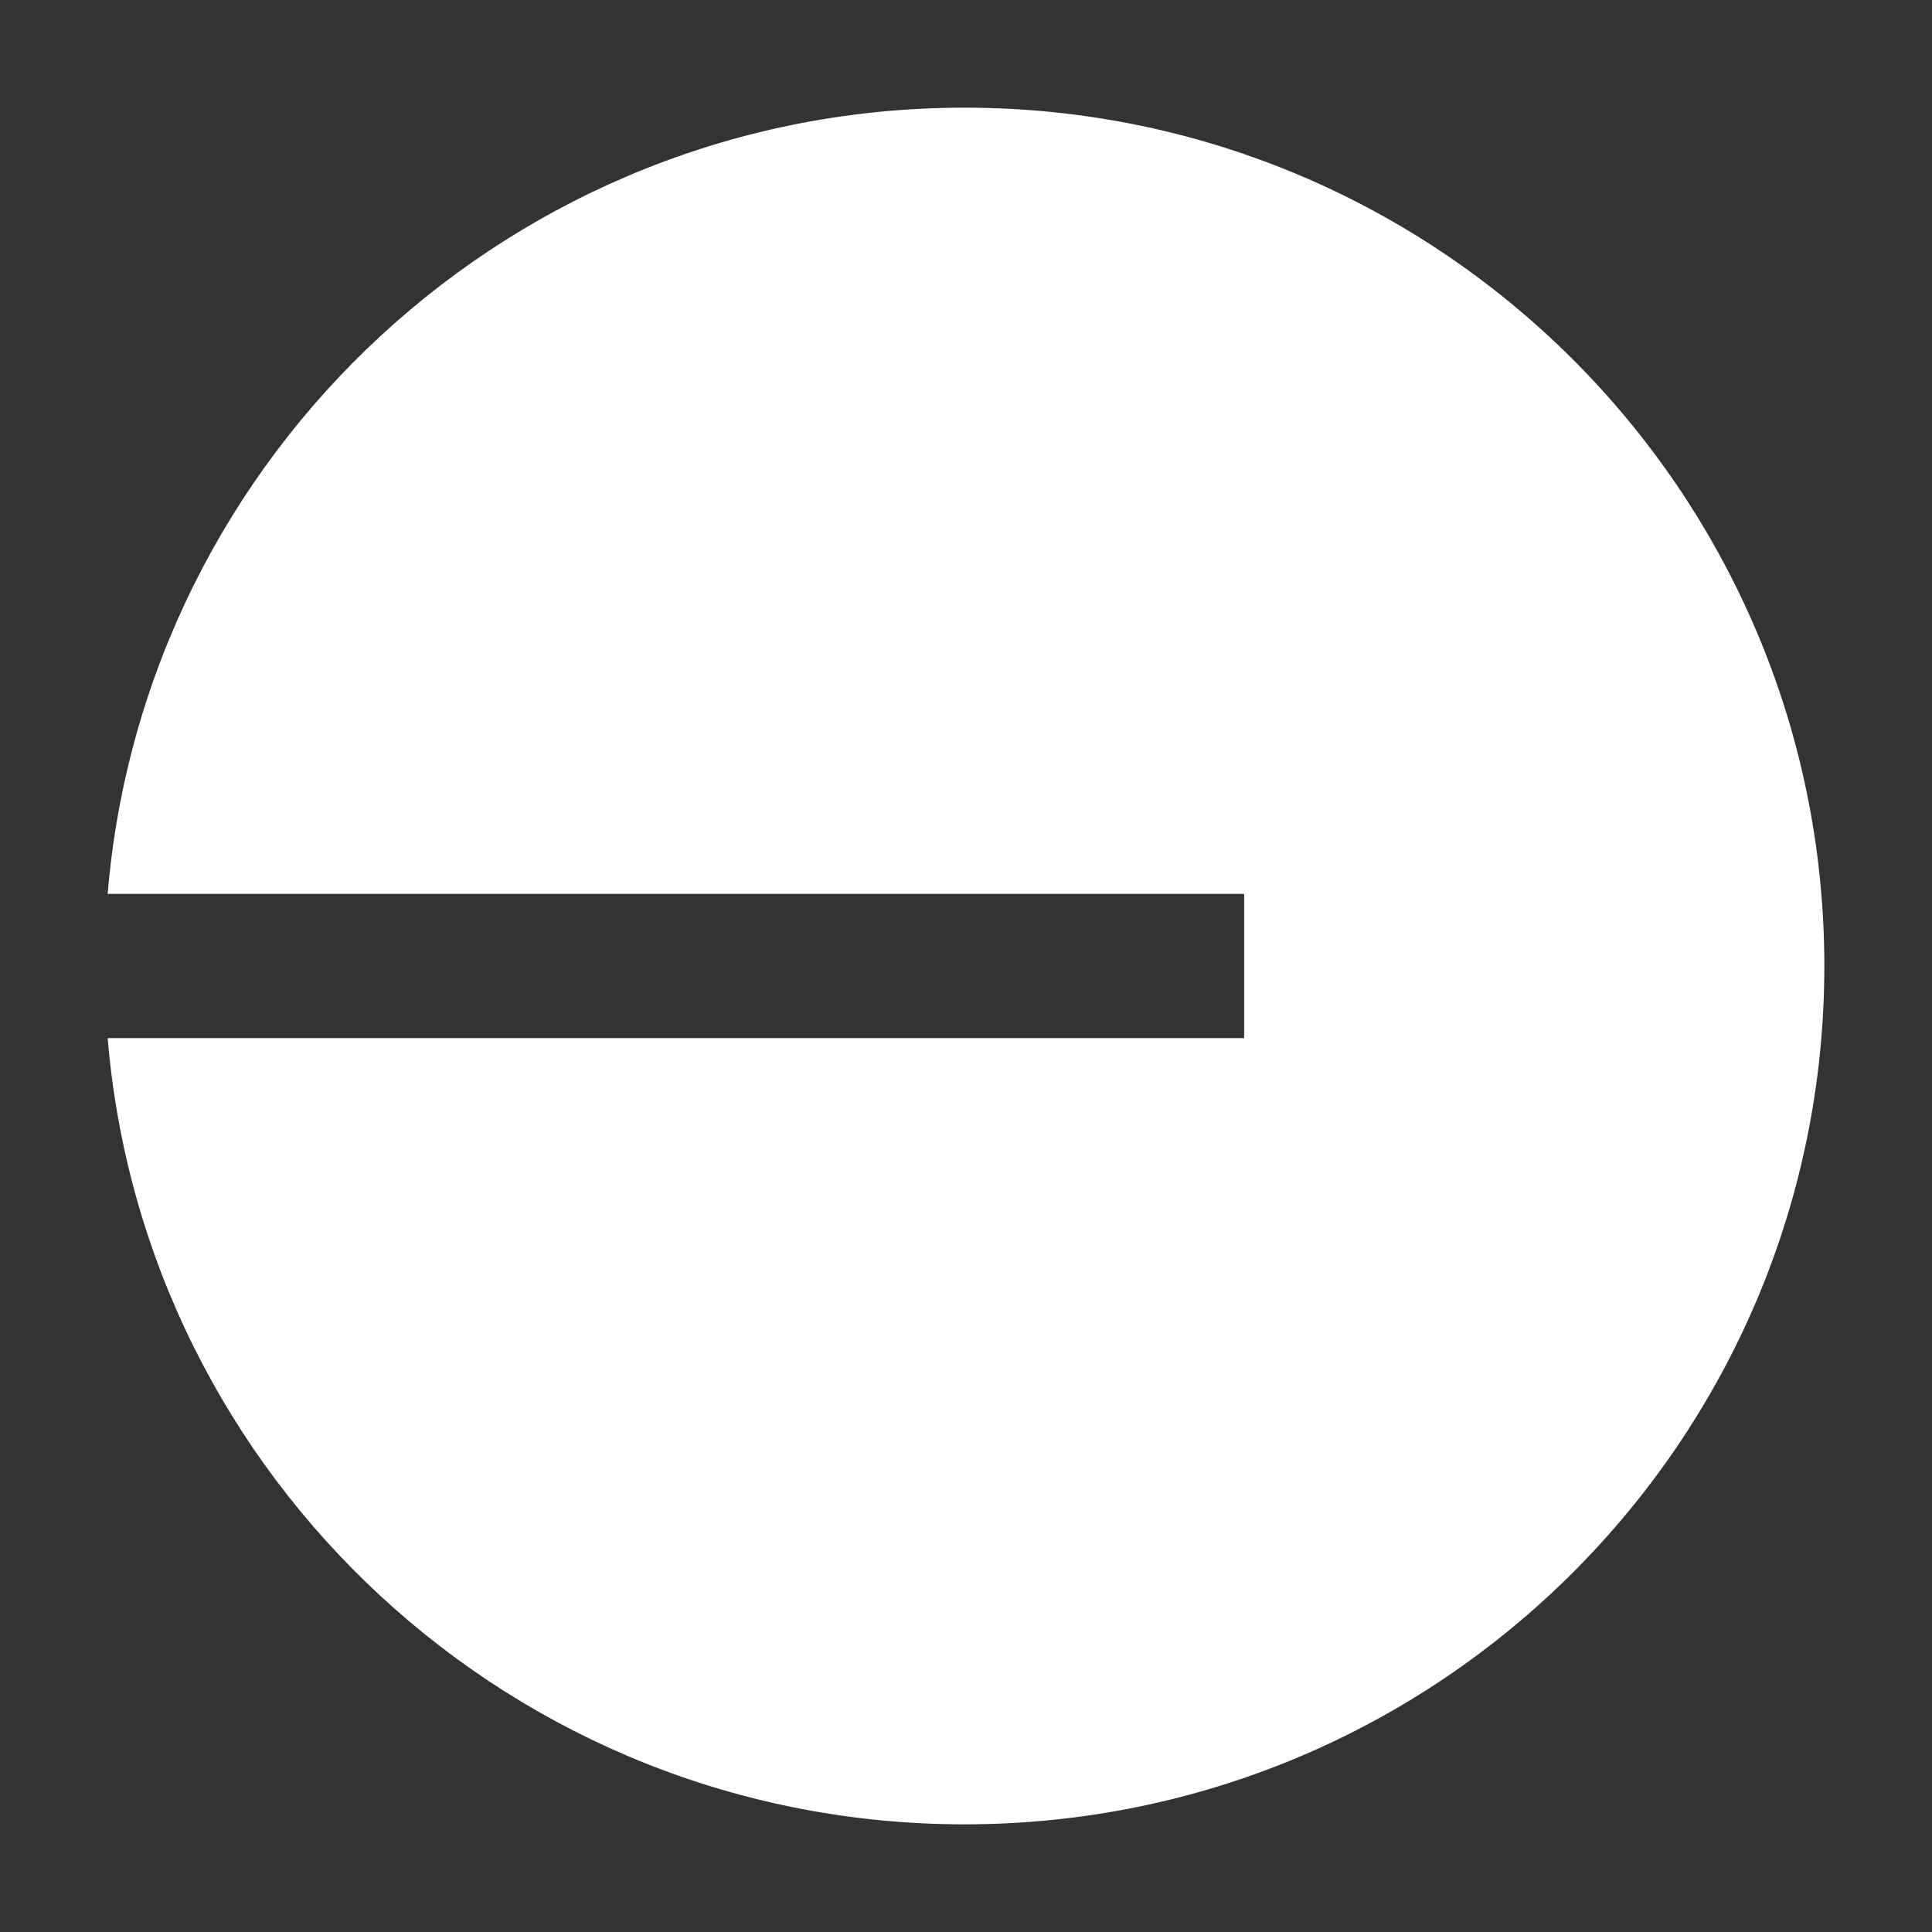 <svg xmlns="http://www.w3.org/2000/svg" viewBox="0 0 110.034 110.034"><rect x="0" y="0" width="110.034" height="110.034" fill="#333333" stroke="none"/><path d="m103.902,55.017c0,26.998-21.925,48.885-48.97,48.885-25.659,0-46.709-19.7-48.8-44.776h64.727v-8.218H6.132C8.223,25.832,29.273,6.132,54.932,6.132c27.045,0,48.97,21.886,48.97,48.885Z" style="fill:#fff; fill-rule:evenodd;"/></svg>